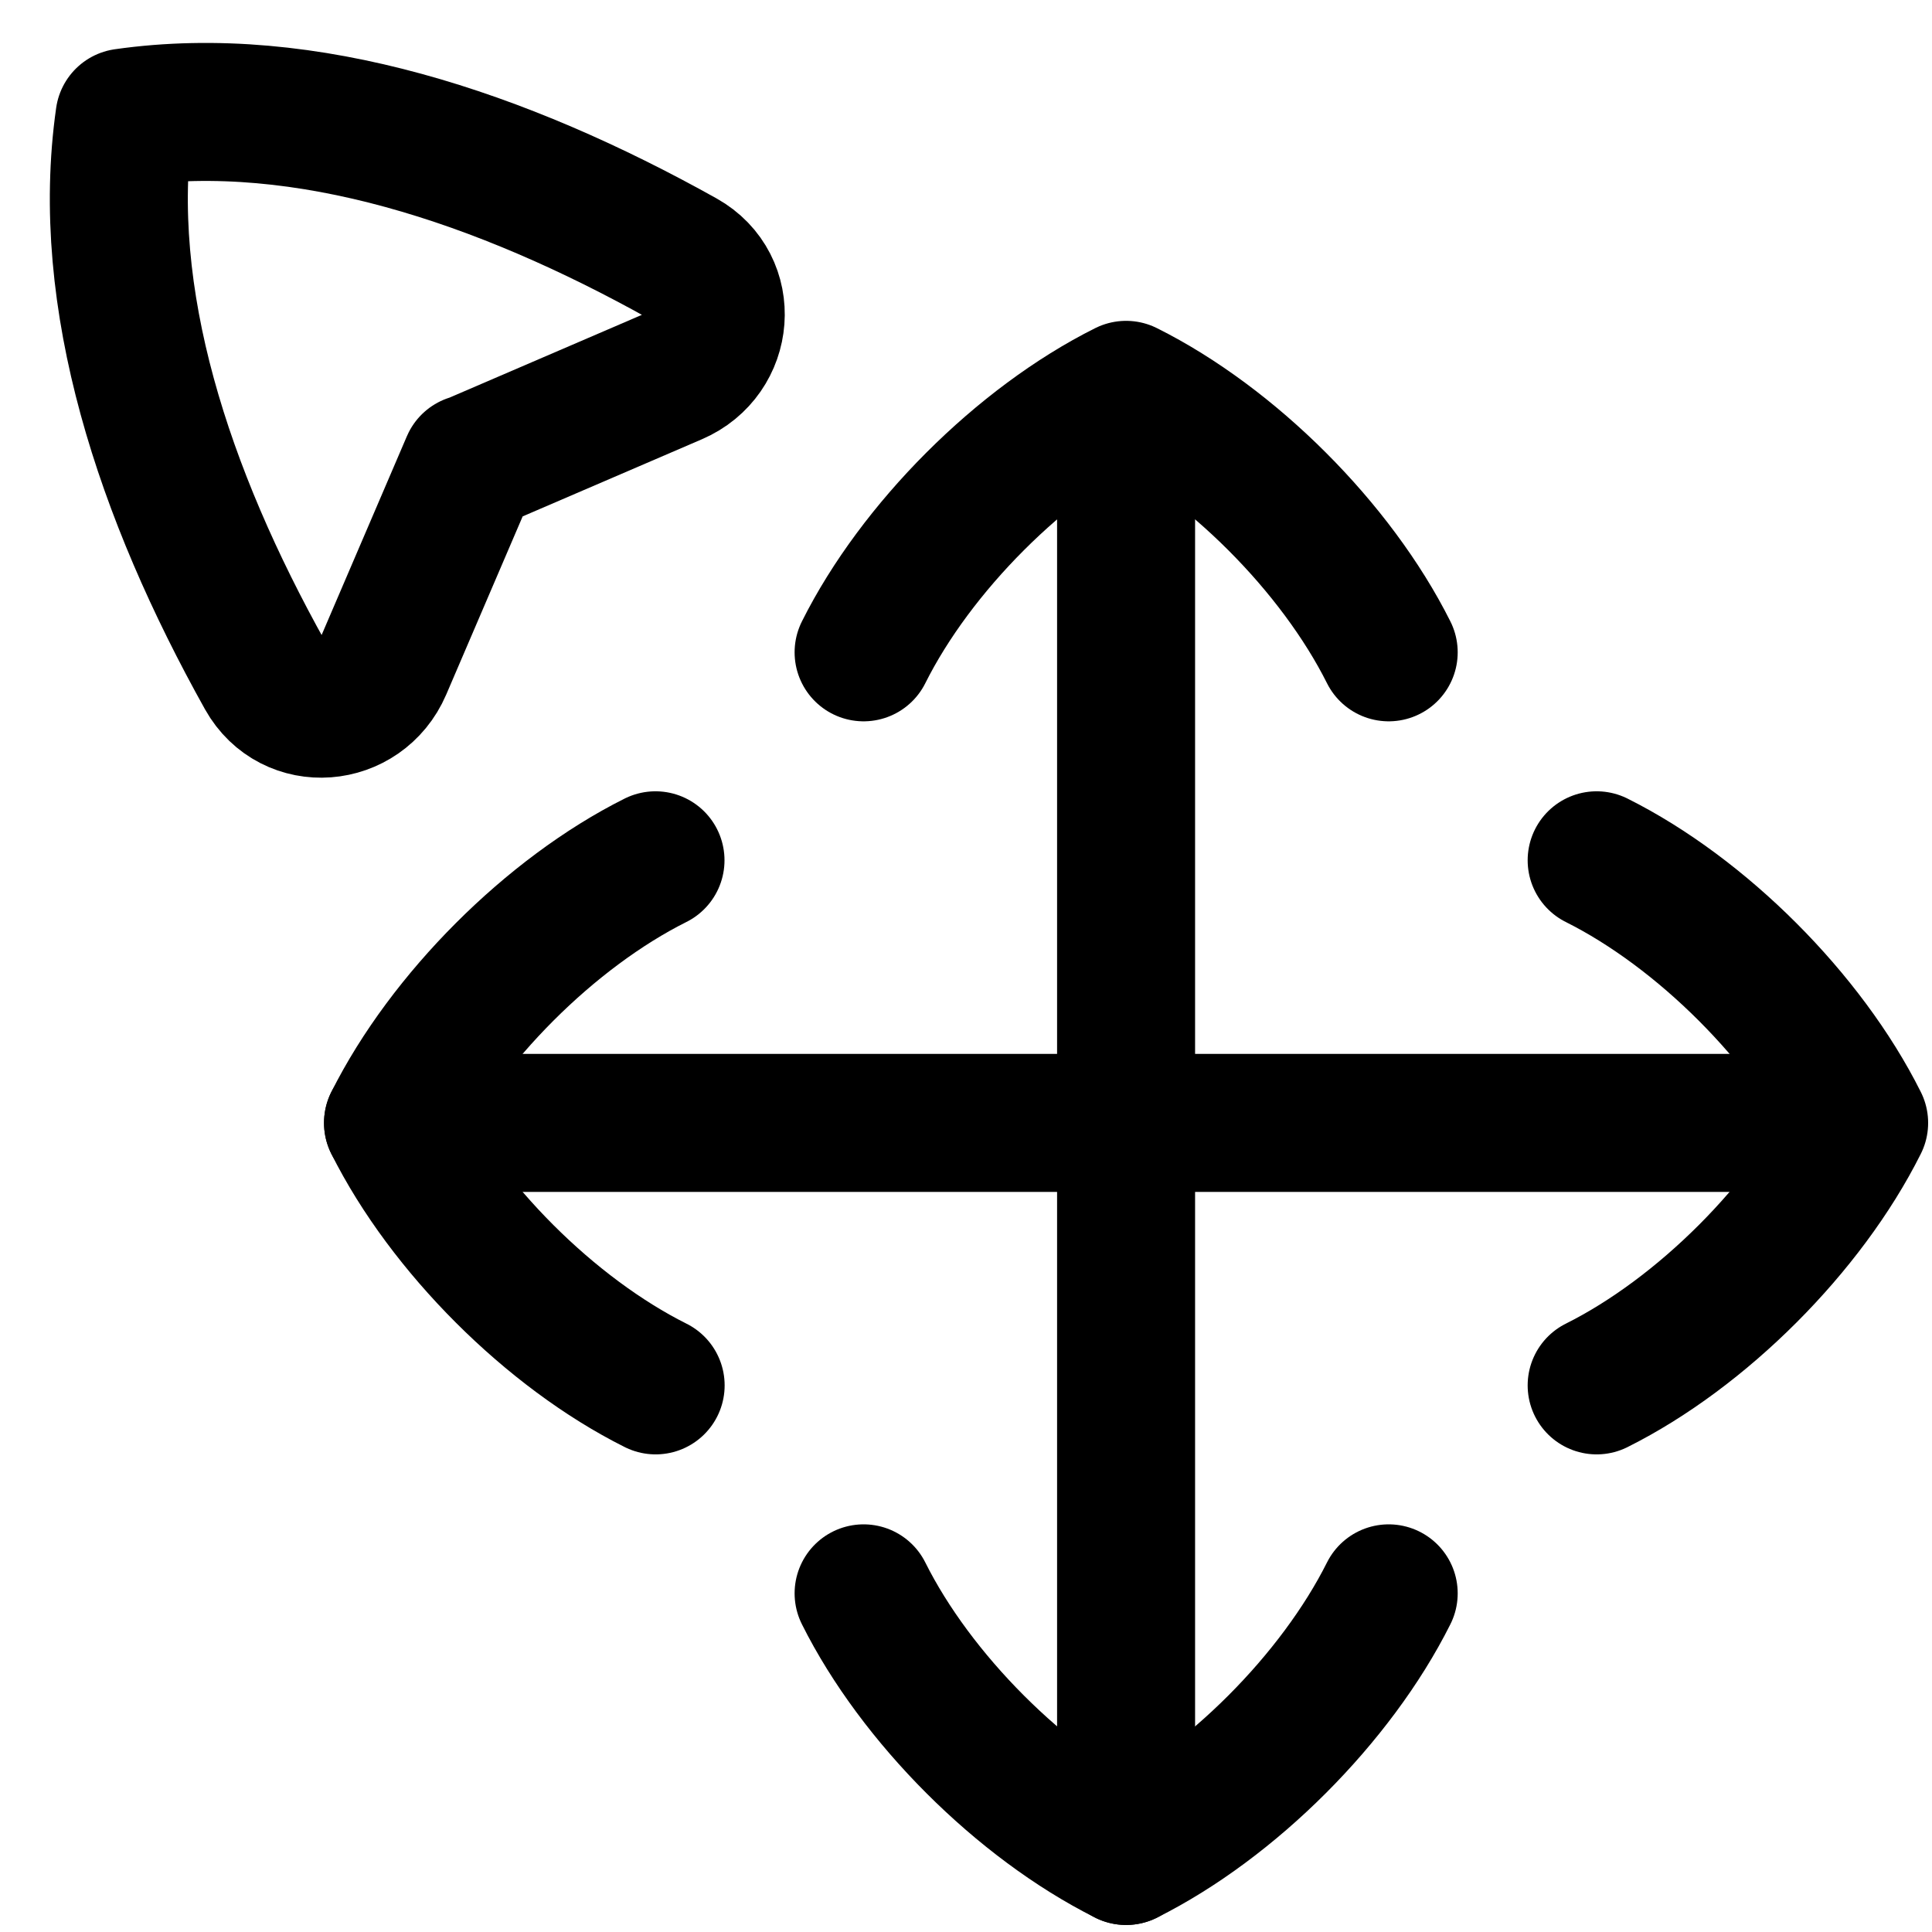 <svg xmlns="http://www.w3.org/2000/svg" fill="none" viewBox="0 0 14 14" id="Arrow-Cursor-Move--Streamline-Flex">
  <desc>
    Arrow Cursor Move Streamline Icon: https://streamlinehq.com
  </desc>
  <g id="arrow-cursor-move--mouse-select-cursor-move-scroll">
    <path id="Vector" stroke="#000000" stroke-linecap="round" stroke-linejoin="round" d="m3.41 3.36 1.478 -0.636c0.366 -0.157 0.407 -0.656 0.06 -0.85C3.634 1.14 2.213 0.665 0.902 0.852c-0.187 1.311 0.287 2.731 1.02 4.044 0.195 0.348 0.694 0.307 0.852 -0.06l0.634 -1.478Z" stroke-width="1"></path>
    <path id="Vector 7" stroke="#000000" stroke-linecap="round" stroke-linejoin="round" d="m8.16 2.974 0 10.475" stroke-width="1"></path>
    <path id="Vector_2" stroke="#000000" stroke-linecap="round" stroke-linejoin="round" d="M6.258 4.727c0.38 -0.76 1.141 -1.522 1.902 -1.902 0.761 0.38 1.522 1.141 1.903 1.902" stroke-width="1"></path>
    <path id="Vector_3" stroke="#000000" stroke-linecap="round" stroke-linejoin="round" d="M6.258 11.546c0.38 0.761 1.141 1.522 1.902 1.903 0.761 -0.38 1.522 -1.142 1.903 -1.903" stroke-width="1"></path>
    <path id="Vector 8" stroke="#000000" stroke-linecap="round" stroke-linejoin="round" d="m13.323 8.137 -10.475 0" stroke-width="1"></path>
    <path id="Vector_4" stroke="#000000" stroke-linecap="round" stroke-linejoin="round" d="M11.57 6.234c0.76 0.38 1.522 1.142 1.902 1.903 -0.38 0.76 -1.141 1.522 -1.902 1.902" stroke-width="1"></path>
    <path id="Vector_5" stroke="#000000" stroke-linecap="round" stroke-linejoin="round" d="M4.75 6.234c-0.76 0.38 -1.521 1.142 -1.902 1.903 0.38 0.76 1.142 1.522 1.903 1.902" stroke-width="1"></path>
  </g>
</svg>